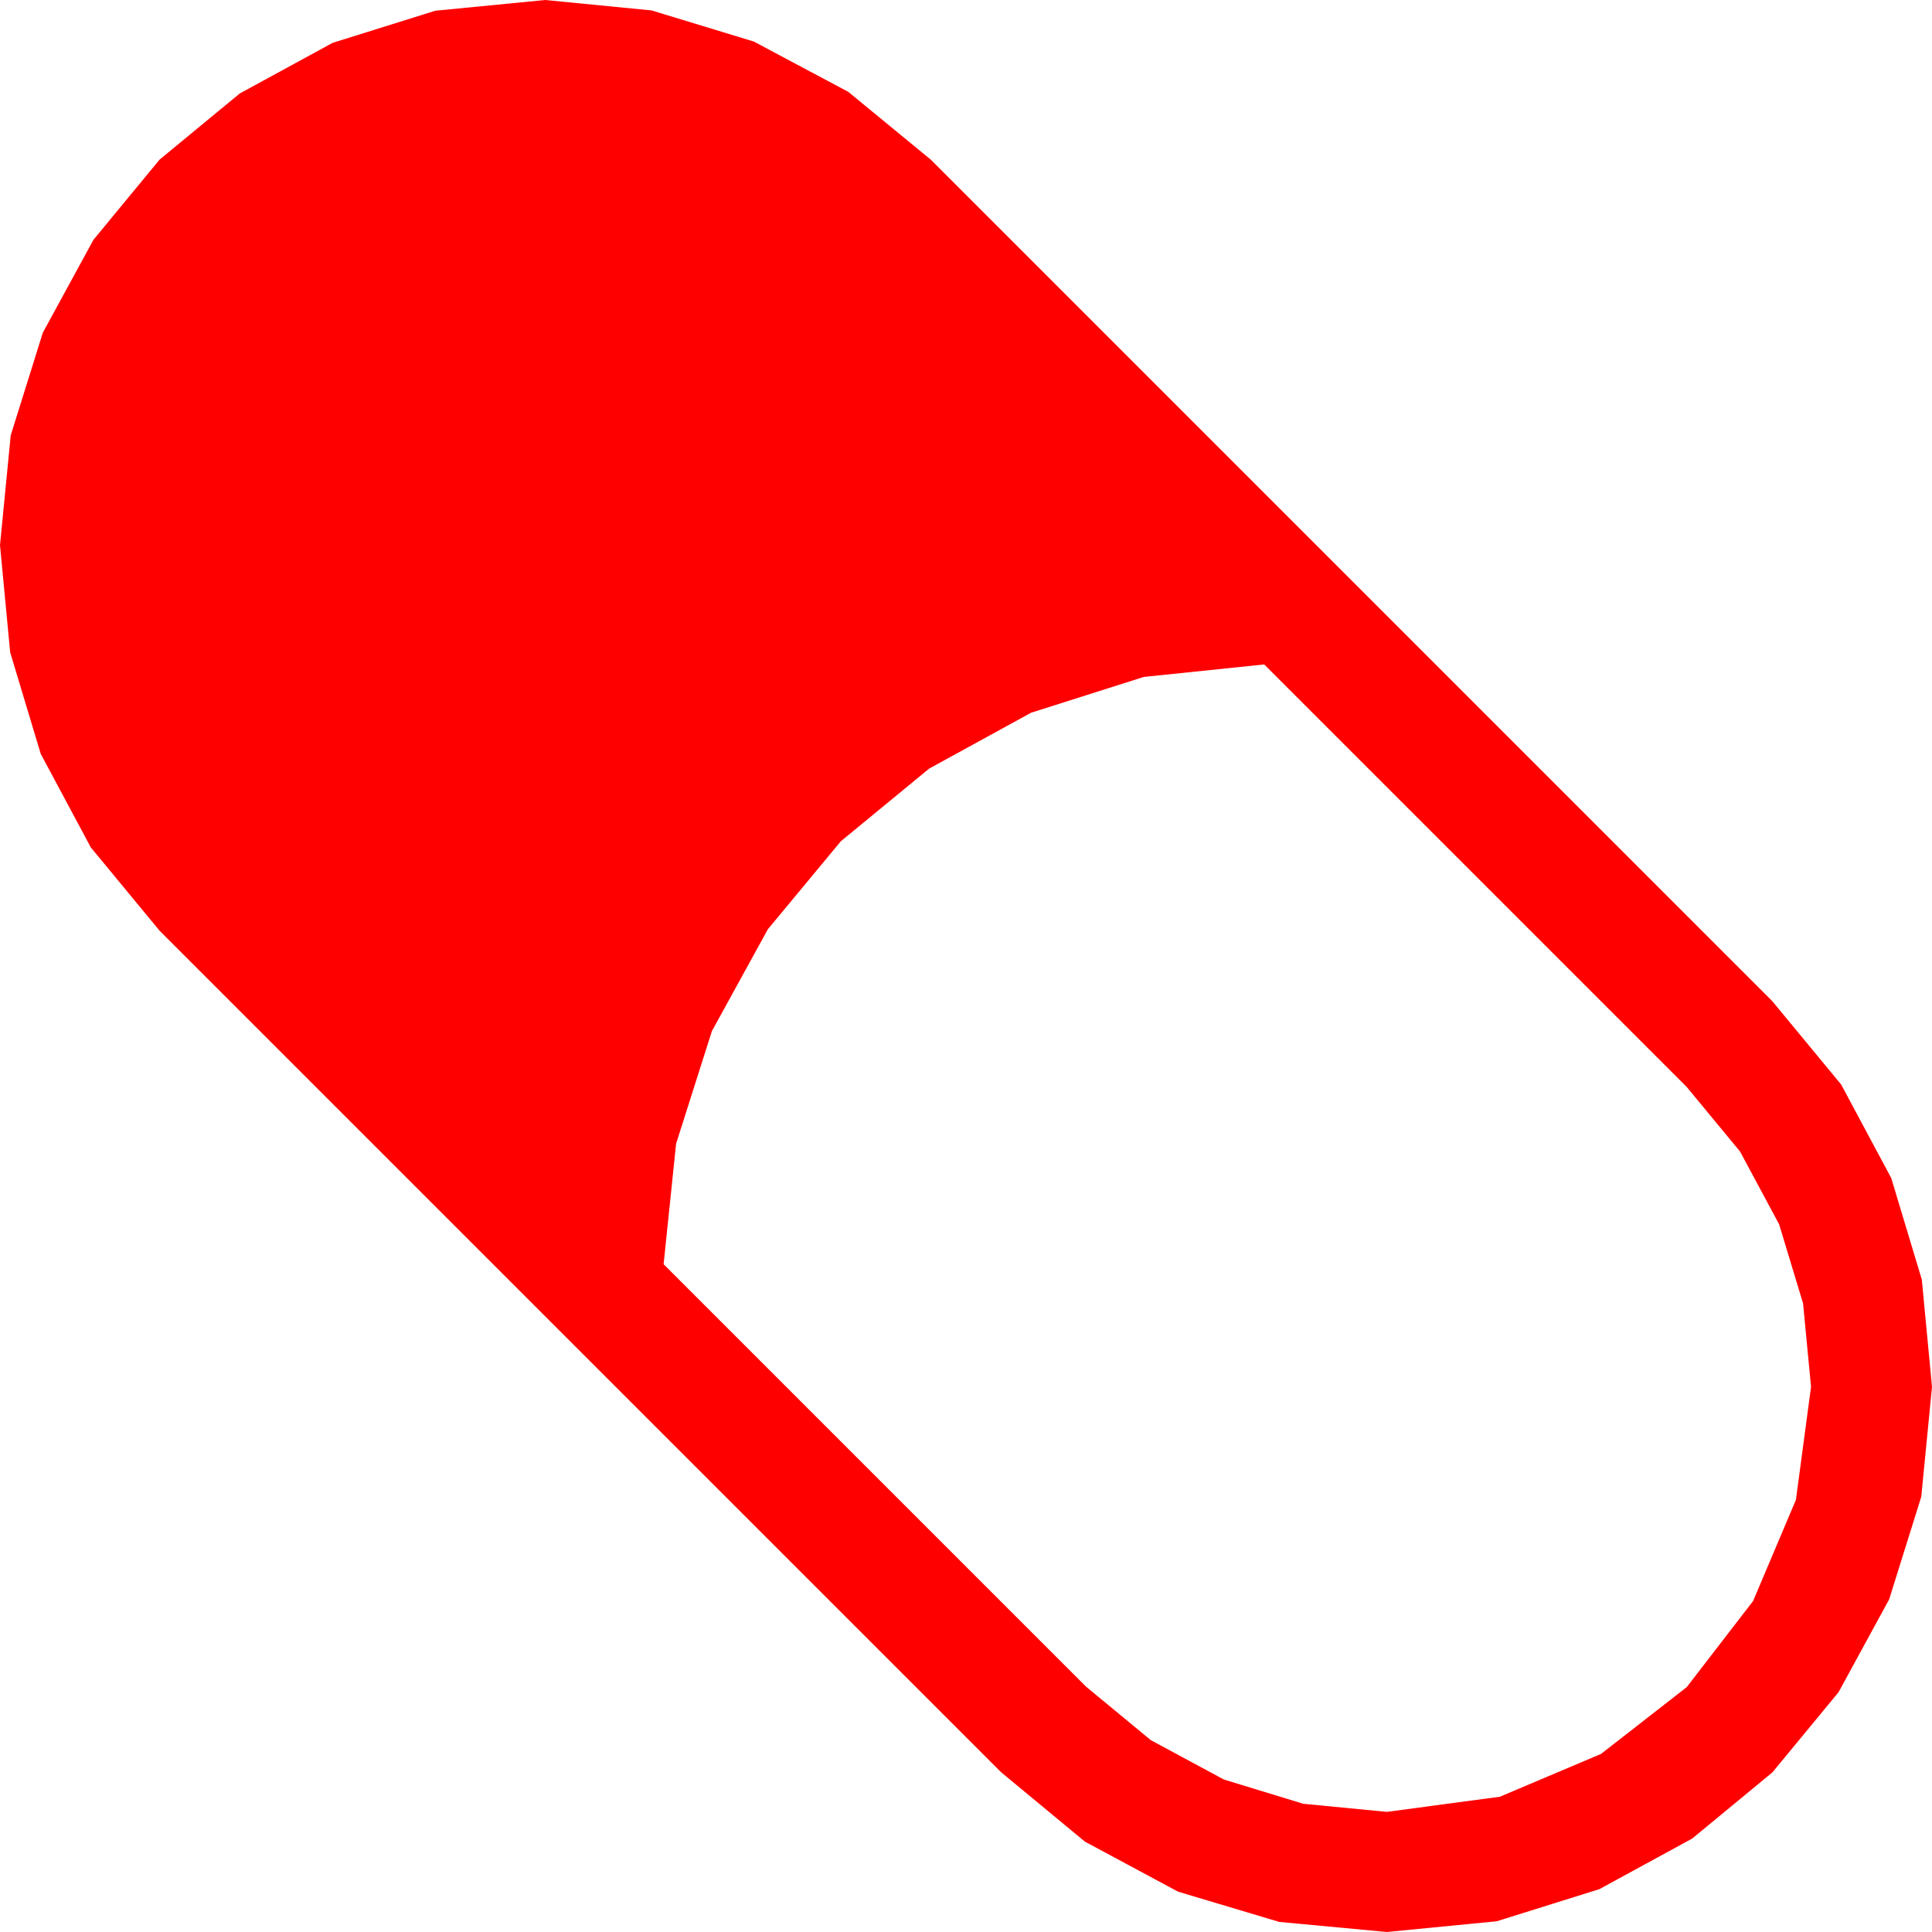 <?xml version="1.0" encoding="utf-8"?>
<!DOCTYPE svg PUBLIC "-//W3C//DTD SVG 1.1//EN" "http://www.w3.org/Graphics/SVG/1.1/DTD/svg11.dtd">
<svg width="67.383" height="67.383" xmlns="http://www.w3.org/2000/svg" xmlns:xlink="http://www.w3.org/1999/xlink" xmlns:xml="http://www.w3.org/XML/1998/namespace" version="1.1">
  <g>
    <g>
      <path style="fill:#FF0000;fill-opacity:1" d="M44.092,23.174L39.891,23.61 35.962,24.858 32.406,26.807 29.326,29.341 26.781,32.41 24.829,35.962 23.58,39.891 23.145,44.092 37.881,58.828 40.137,60.692 42.686,62.065 45.454,62.911 48.369,63.193 52.31,62.666 55.84,61.172 58.828,58.843 61.143,55.84 62.637,52.31 63.164,48.369 62.886,45.458 62.051,42.7 60.688,40.162 58.828,37.91 44.092,23.174z M19.014,0L22.723,0.363 26.294,1.45 29.586,3.204 32.461,5.566 61.816,34.922 64.215,37.826 65.962,41.089 67.028,44.63 67.383,48.369 67.009,52.2 65.889,55.781 64.124,59.019 61.816,61.816 59.019,64.124 55.781,65.889 52.2,67.009 48.369,67.383 44.615,67.031 41.089,65.977 37.841,64.233 34.922,61.816 5.566,32.461 3.168,29.557 1.421,26.294 0.355,22.753 0,19.014 0.374,15.183 1.494,11.602 3.259,8.364 5.566,5.566 8.364,3.259 11.602,1.494 15.183,0.374 19.014,0z" />
    </g>
  </g>
</svg>